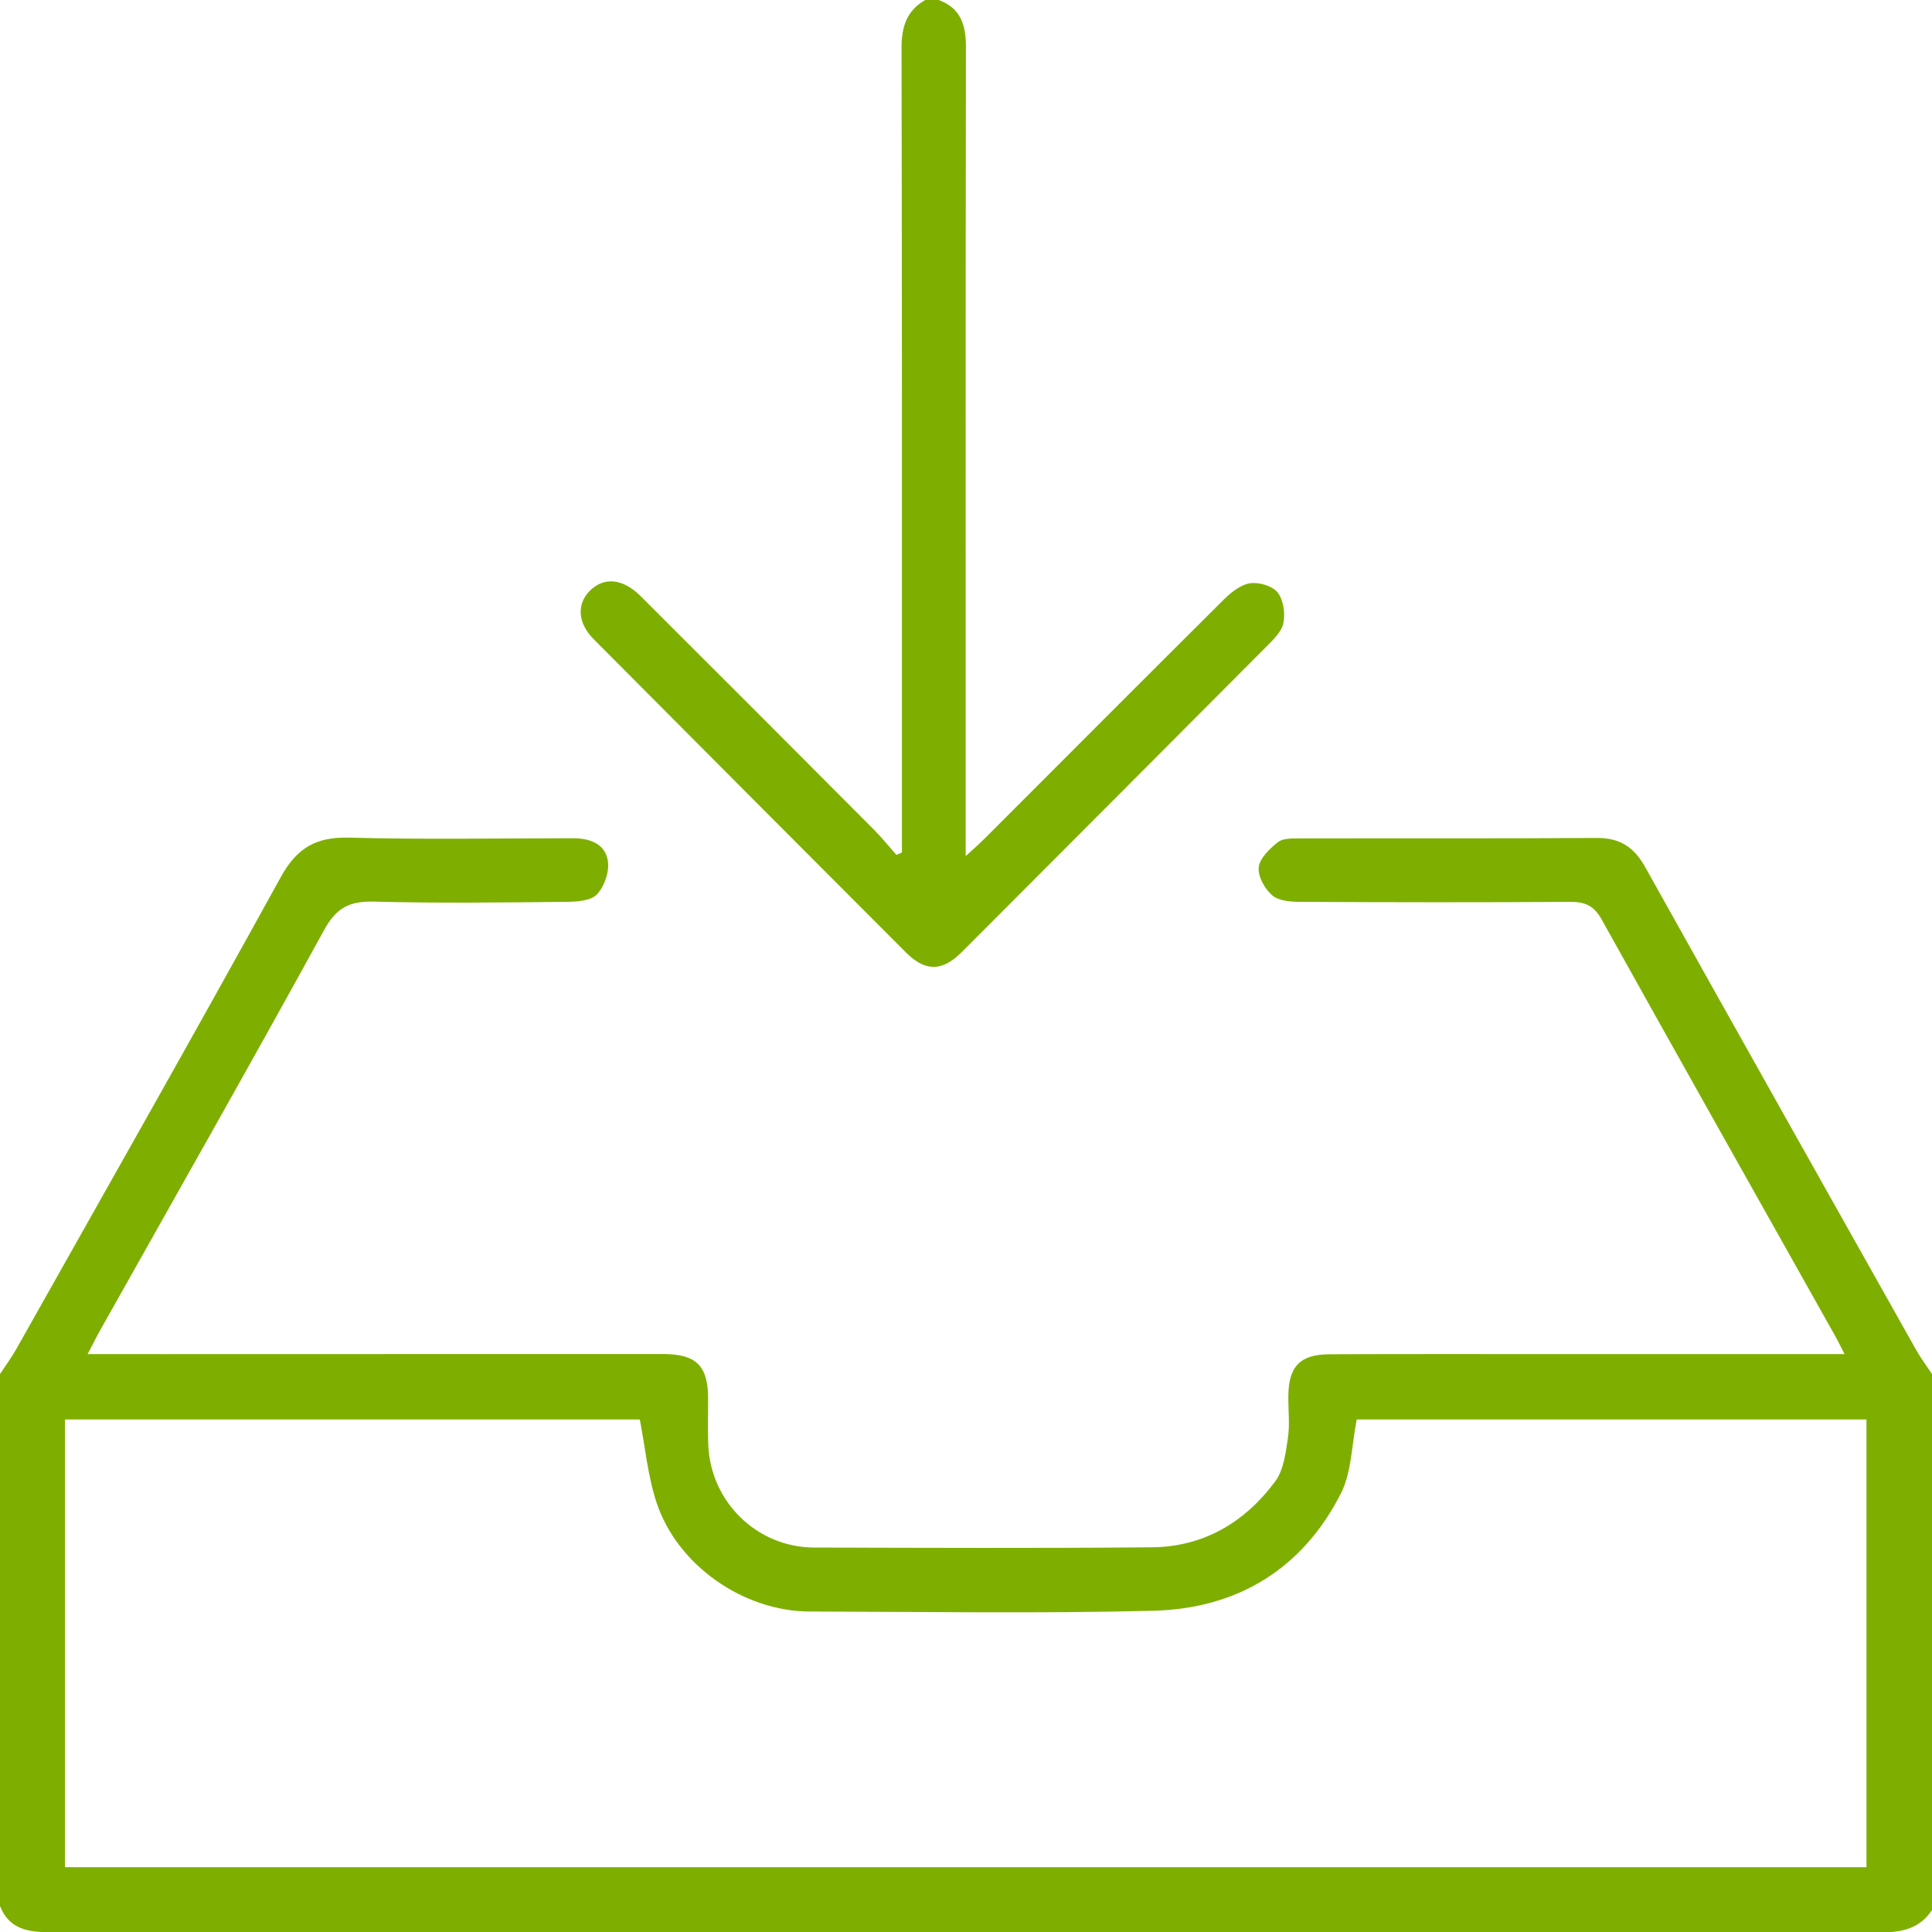 <svg version="1.1" xmlns="http://www.w3.org/2000/svg" xmlns:xlink="http://www.w3.org/1999/xlink" width="25" height="25" viewBox="0 0 25 25">
<path id="Receive" d="M24.351,25.004 C22.545,24.998 20.740,25.001 18.935,25.001 C12.841,25.001 6.747,25.000 0.654,25.003 C0.368,25.003 0.119,24.967 -0.000,24.664 C-0.000,22.369 -0.000,20.074 -0.000,17.780 C0.070,17.673 0.147,17.571 0.209,17.460 C1.354,15.426 2.507,13.395 3.633,11.350 C3.843,10.968 4.094,10.827 4.521,10.839 C5.483,10.865 6.447,10.847 7.411,10.847 C7.630,10.846 7.833,10.916 7.866,11.143 C7.887,11.280 7.821,11.469 7.726,11.572 C7.650,11.655 7.472,11.668 7.339,11.670 C6.506,11.678 5.672,11.689 4.840,11.667 C4.527,11.659 4.354,11.743 4.196,12.031 C3.244,13.766 2.266,15.487 1.297,17.212 C1.247,17.301 1.202,17.392 1.134,17.522 C1.826,17.522 2.482,17.523 3.137,17.522 C4.951,17.522 6.765,17.521 8.579,17.521 C9.010,17.521 9.162,17.673 9.163,18.097 C9.163,18.297 9.157,18.497 9.165,18.697 C9.195,19.435 9.796,20.023 10.534,20.025 C11.992,20.029 13.450,20.035 14.908,20.022 C15.575,20.015 16.110,19.698 16.501,19.169 C16.610,19.023 16.636,18.803 16.665,18.611 C16.692,18.433 16.669,18.247 16.671,18.064 C16.675,17.680 16.823,17.525 17.207,17.524 C18.197,17.520 19.186,17.522 20.176,17.522 C21.390,17.522 22.605,17.522 23.868,17.522 C23.818,17.424 23.783,17.351 23.744,17.282 C22.737,15.488 21.726,13.696 20.726,11.899 C20.625,11.718 20.510,11.669 20.316,11.670 C19.153,11.678 17.990,11.676 16.827,11.670 C16.702,11.670 16.546,11.658 16.462,11.585 C16.365,11.502 16.275,11.339 16.288,11.222 C16.301,11.104 16.429,10.983 16.535,10.898 C16.599,10.847 16.716,10.849 16.809,10.849 C18.094,10.846 19.378,10.852 20.663,10.843 C20.961,10.841 21.145,10.963 21.287,11.217 C22.451,13.301 23.621,15.381 24.791,17.461 C24.853,17.572 24.930,17.674 25.000,17.780 C25.000,20.091 25.000,22.404 25.000,24.716 C24.845,24.950 24.620,25.005 24.351,25.004 zM24.152,18.368 C21.926,18.368 19.719,18.368 17.556,18.368 C17.489,18.706 17.490,19.048 17.353,19.321 C16.856,20.304 16.010,20.815 14.926,20.843 C13.444,20.881 11.959,20.856 10.476,20.853 C9.624,20.851 8.769,20.259 8.498,19.450 C8.382,19.104 8.350,18.730 8.279,18.368 C5.814,18.368 3.329,18.368 0.841,18.368 C0.841,20.306 0.841,22.223 0.841,24.161 C8.614,24.161 16.374,24.161 24.152,24.161 C24.152,22.214 24.152,20.290 24.152,18.368 zM16.382,8.372 C15.072,9.689 13.759,11.004 12.446,12.319 C12.196,12.570 11.977,12.578 11.726,12.328 C10.376,10.977 9.028,9.624 7.681,8.270 C7.476,8.063 7.461,7.819 7.629,7.648 C7.812,7.463 8.056,7.481 8.290,7.714 C9.298,8.719 10.304,9.727 11.309,10.736 C11.411,10.839 11.503,10.953 11.599,11.062 C11.623,11.052 11.647,11.042 11.671,11.031 C11.671,10.932 11.671,10.833 11.671,10.734 C11.671,7.363 11.673,3.993 11.666,0.622 C11.665,0.343 11.734,0.134 11.979,-0.004 C12.031,-0.004 12.083,-0.004 12.135,-0.004 C12.430,0.098 12.500,0.321 12.499,0.609 C12.494,3.954 12.496,7.299 12.496,10.644 C12.496,10.771 12.496,10.897 12.496,11.078 C12.605,10.978 12.674,10.918 12.738,10.854 C13.769,9.823 14.799,8.789 15.833,7.761 C15.928,7.667 16.051,7.567 16.173,7.548 C16.288,7.530 16.463,7.580 16.531,7.665 C16.608,7.761 16.633,7.937 16.607,8.063 C16.584,8.177 16.472,8.281 16.382,8.372 z" fill="#7eaf00" />
</svg>
